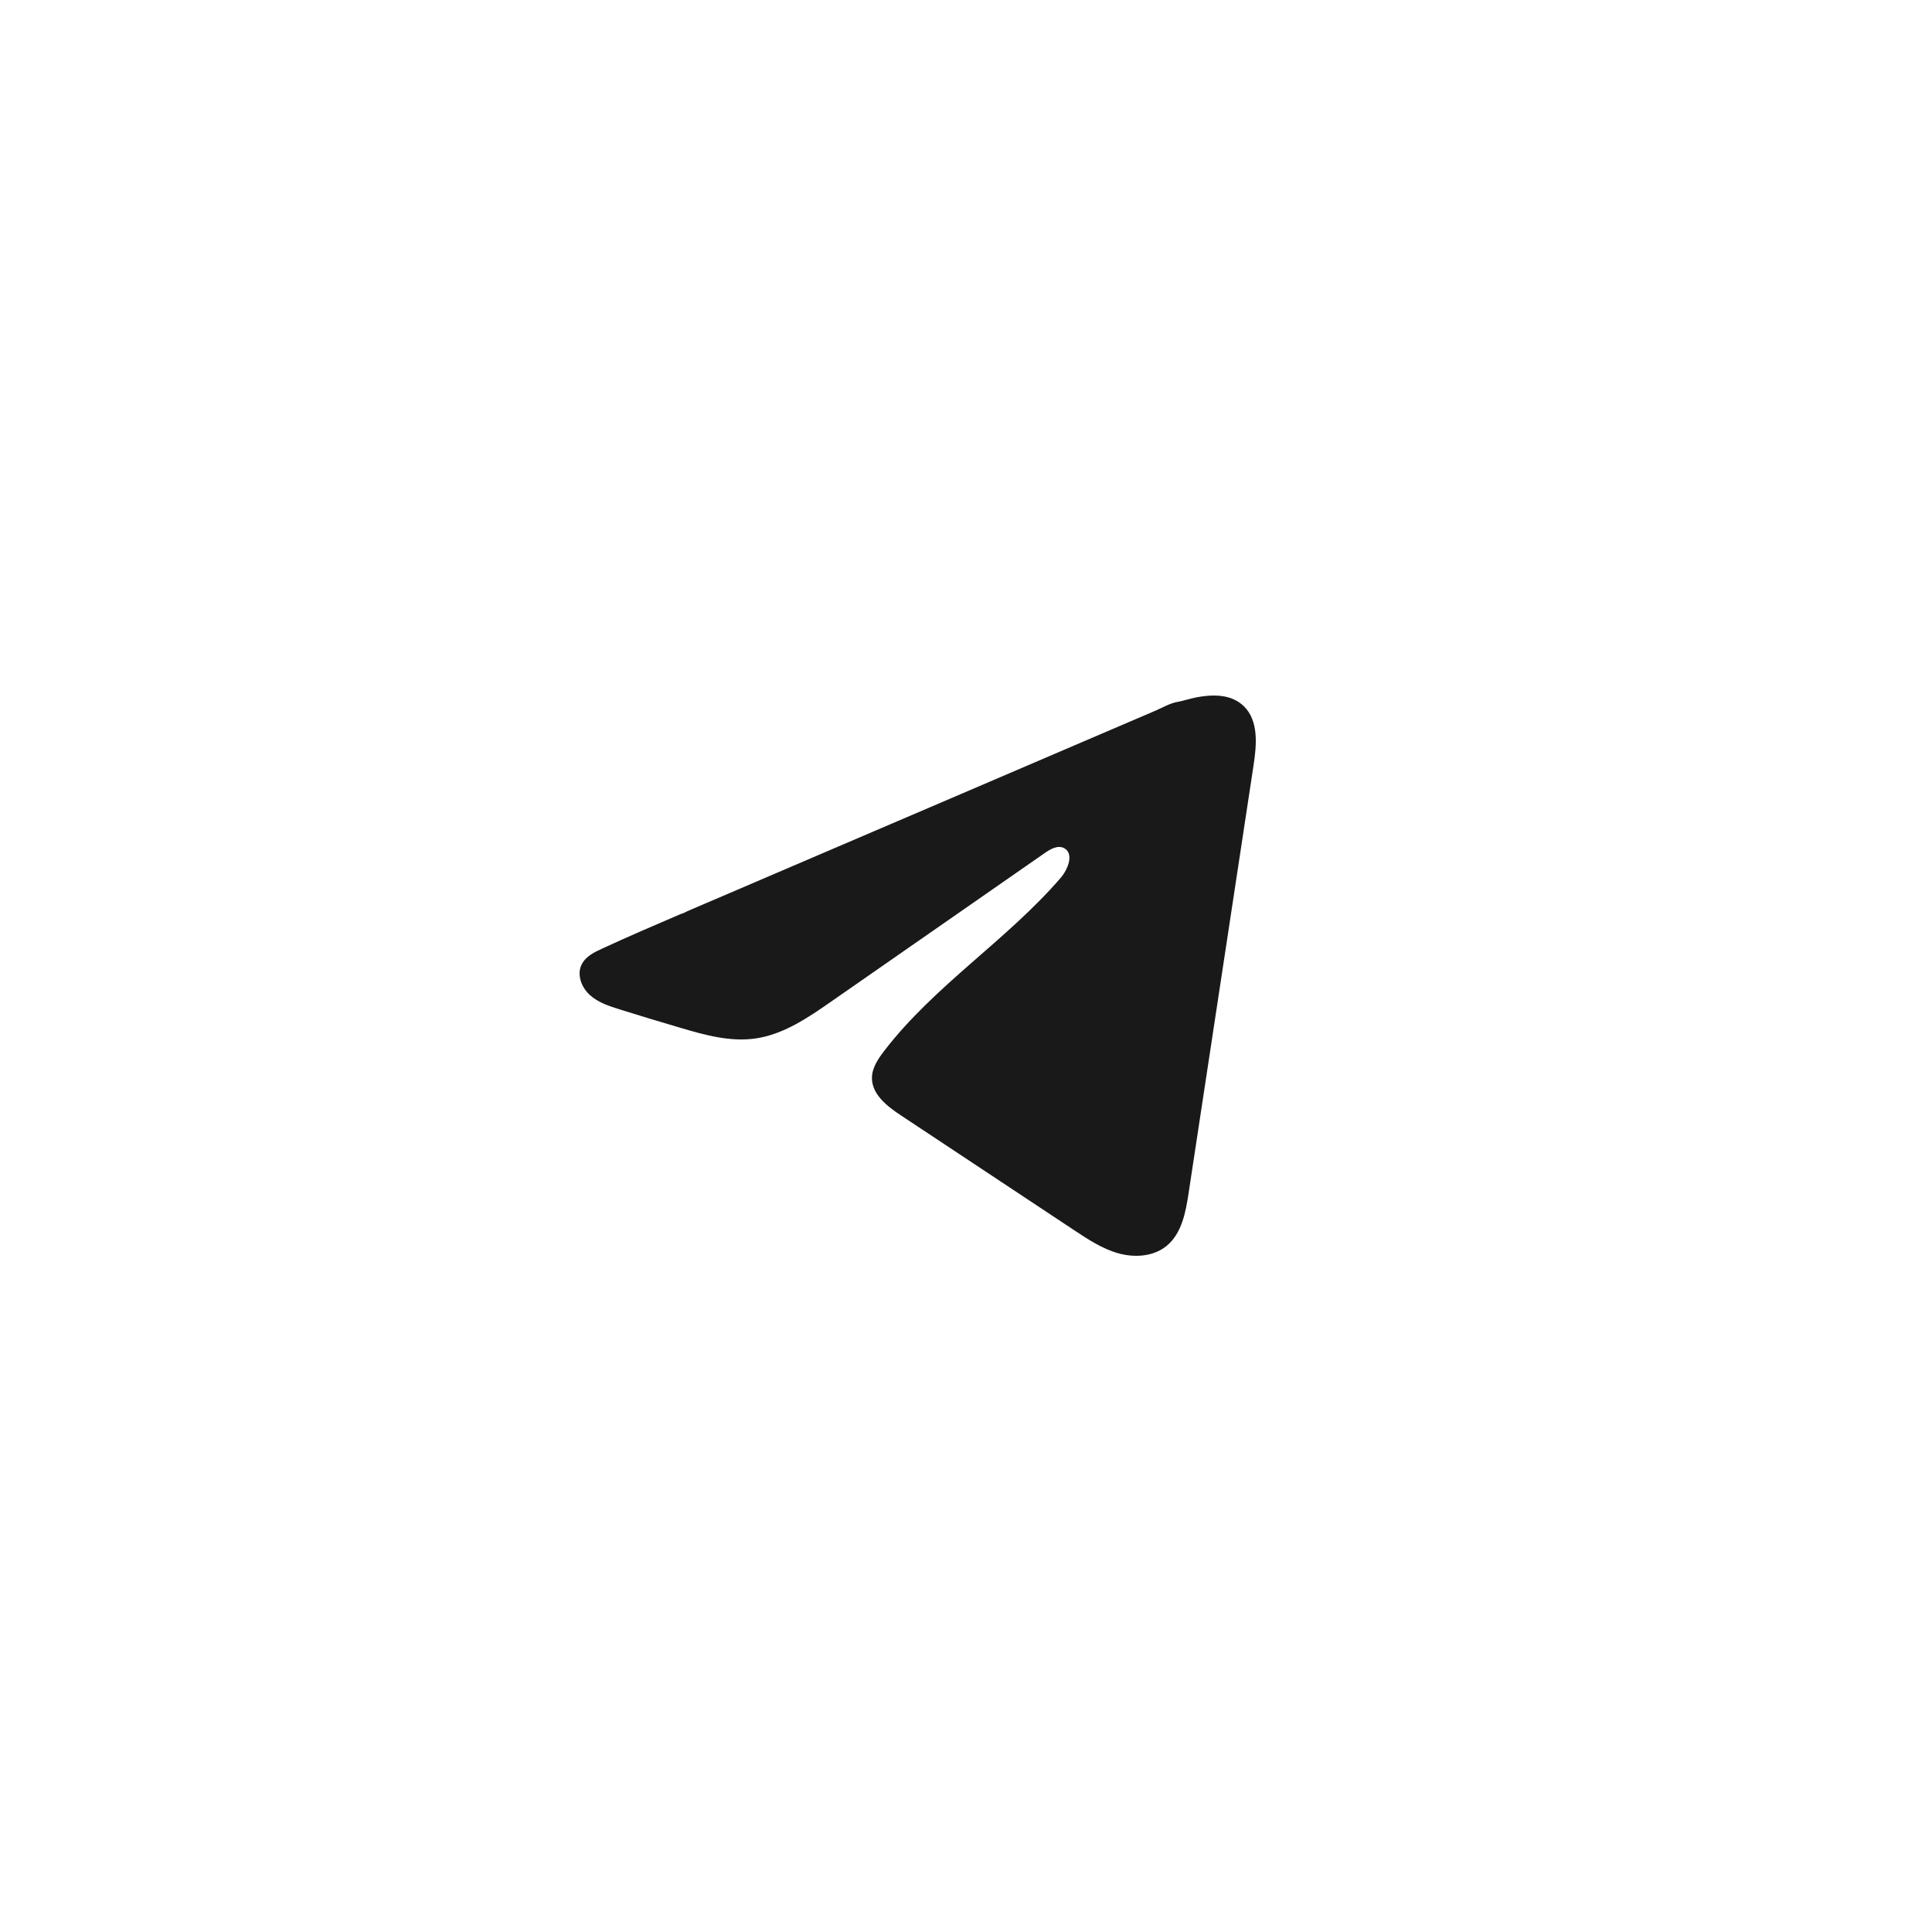 <svg width="50" height="50" viewBox="0 0 50 50" fill="none" xmlns="http://www.w3.org/2000/svg">
<path d="M15.46 24.61C15.5 24.59 15.54 24.57 15.579 24.552C16.261 24.236 16.951 23.941 17.64 23.645C17.677 23.645 17.739 23.602 17.775 23.588C17.828 23.565 17.881 23.542 17.934 23.519C18.037 23.475 18.139 23.432 18.241 23.387C18.446 23.3 18.65 23.212 18.855 23.125C19.264 22.95 19.672 22.775 20.081 22.599C20.899 22.249 21.718 21.898 22.536 21.548C23.354 21.198 24.173 20.846 24.991 20.497C25.808 20.146 26.627 19.795 27.445 19.445C28.263 19.095 29.082 18.744 29.899 18.394C30.081 18.316 30.278 18.199 30.473 18.165C30.637 18.136 30.797 18.079 30.961 18.048C31.274 17.989 31.619 17.965 31.918 18.094C32.021 18.14 32.117 18.203 32.196 18.282C32.576 18.659 32.523 19.276 32.442 19.805C31.883 23.493 31.323 27.182 30.762 30.87C30.686 31.376 30.582 31.931 30.183 32.251C29.845 32.521 29.365 32.552 28.948 32.437C28.531 32.321 28.163 32.079 27.803 31.84C26.307 30.849 24.81 29.857 23.314 28.865C22.958 28.63 22.562 28.322 22.566 27.894C22.568 27.637 22.722 27.407 22.879 27.203C24.179 25.505 26.054 24.338 27.45 22.719C27.647 22.49 27.802 22.078 27.531 21.946C27.371 21.868 27.186 21.974 27.039 22.076C25.194 23.358 23.351 24.642 21.506 25.924C20.904 26.343 20.273 26.773 19.548 26.876C18.899 26.969 18.246 26.788 17.618 26.602C17.091 26.448 16.566 26.289 16.043 26.125C15.764 26.038 15.477 25.945 15.262 25.748C15.047 25.552 14.923 25.222 15.053 24.961C15.134 24.797 15.292 24.693 15.458 24.609L15.46 24.61Z" fill="#1A1919"/>
</svg>
